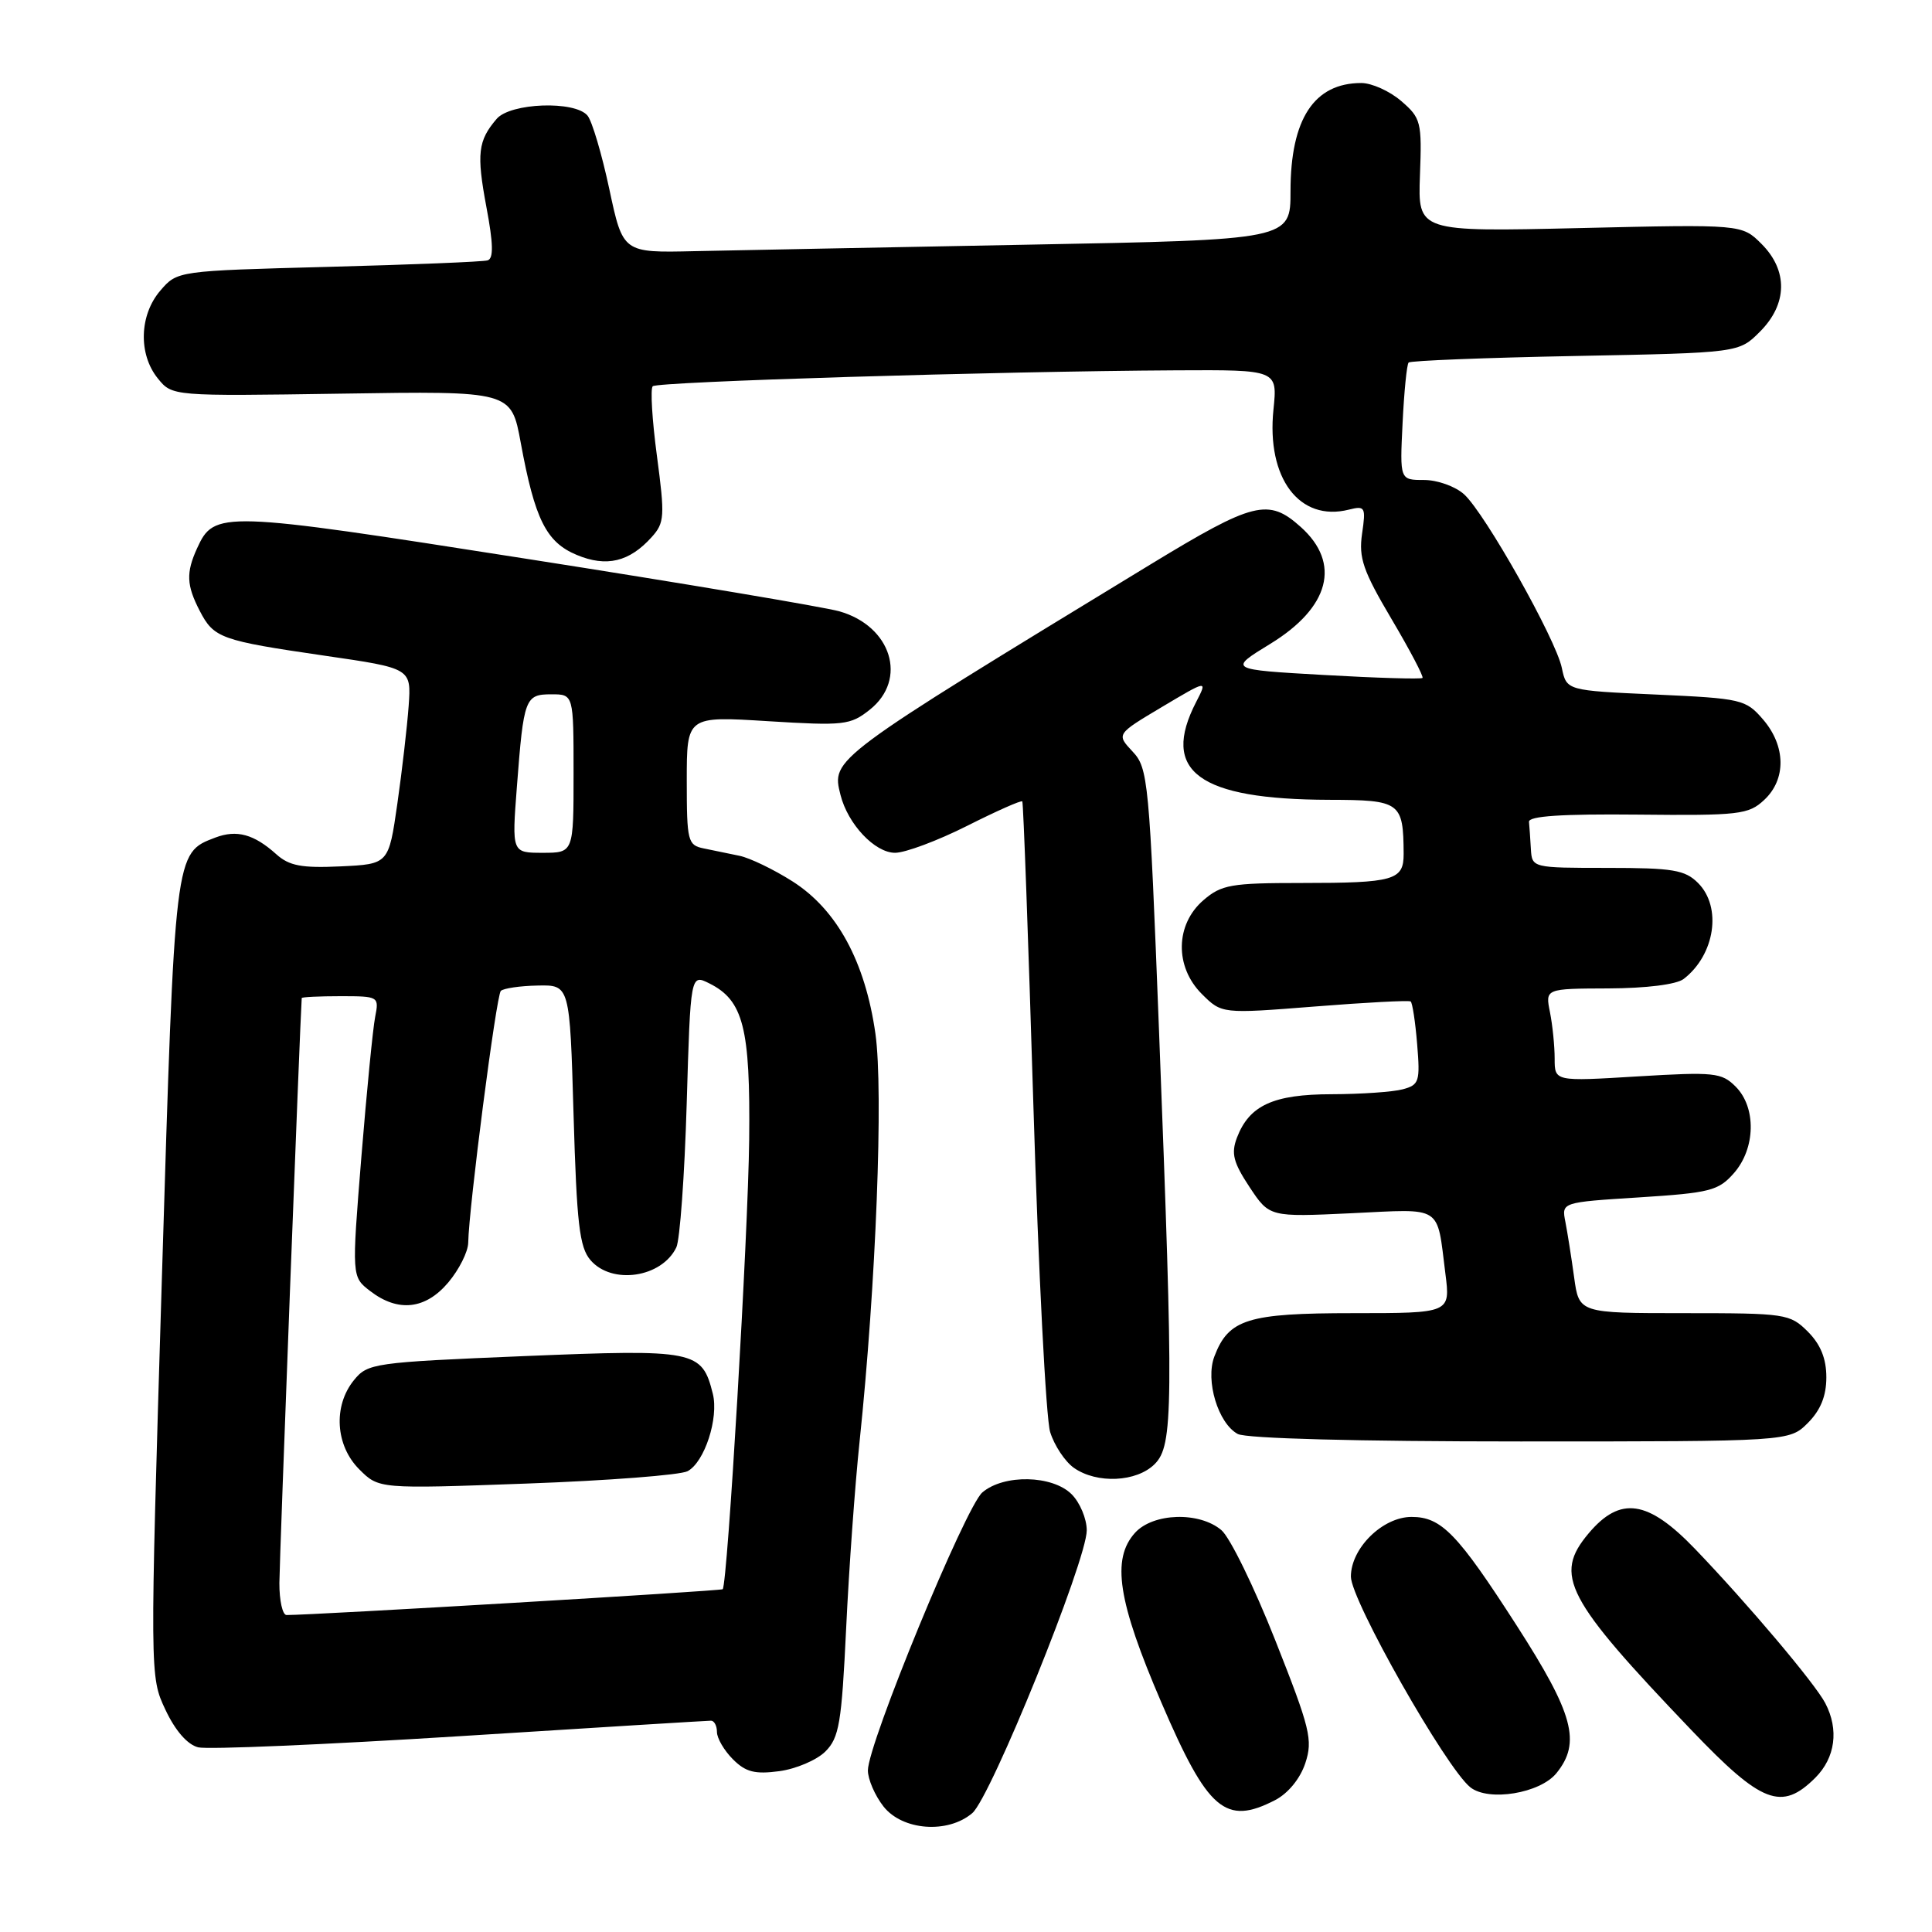 <?xml version="1.0" encoding="UTF-8" standalone="no"?>
<!DOCTYPE svg PUBLIC "-//W3C//DTD SVG 1.1//EN" "http://www.w3.org/Graphics/SVG/1.1/DTD/svg11.dtd" >
<svg xmlns="http://www.w3.org/2000/svg" xmlns:xlink="http://www.w3.org/1999/xlink" version="1.1" viewBox="0 0 256 256">
 <g >
 <path fill="currentColor"
d=" M 128.83 240.25 C 131.29 238.16 144.00 206.76 144.00 202.78 C 144.00 201.25 143.10 199.10 142.00 198.00 C 139.45 195.45 133.02 195.32 130.17 197.75 C 127.94 199.65 115.00 231.07 115.00 234.59 C 115.00 235.76 115.93 237.92 117.07 239.37 C 119.58 242.56 125.59 243.01 128.83 240.25 Z  M 168.97 238.52 C 170.69 237.62 172.28 235.68 172.96 233.63 C 173.98 230.54 173.61 229.05 168.99 217.37 C 166.19 210.29 162.98 203.71 161.84 202.75 C 158.92 200.27 152.80 200.46 150.40 203.10 C 147.25 206.59 148.11 212.17 153.90 225.62 C 160.05 239.93 162.38 241.92 168.97 238.52 Z  M 206.24 234.95 C 209.53 230.89 208.50 227.10 200.98 215.41 C 193.12 203.19 190.99 201.00 187.04 201.00 C 183.21 201.00 179.00 205.14 179.00 208.91 C 179.00 212.03 191.61 234.27 194.83 236.83 C 197.26 238.75 204.07 237.63 206.24 234.95 Z  M 240.55 235.55 C 243.19 232.90 243.69 229.18 241.86 225.68 C 240.50 223.07 231.61 212.54 224.61 205.25 C 218.35 198.73 214.69 198.20 210.50 203.18 C 205.83 208.73 207.42 211.78 224.13 229.26 C 233.45 239.01 236.07 240.02 240.55 235.55 Z  M 109.37 232.08 C 111.20 230.25 111.52 228.31 112.12 215.75 C 112.49 207.91 113.29 196.78 113.90 191.00 C 116.08 170.22 117.07 144.56 116.00 136.98 C 114.64 127.41 110.90 120.53 105.00 116.78 C 102.53 115.21 99.38 113.69 98.00 113.40 C 96.62 113.11 94.49 112.67 93.25 112.42 C 91.13 111.99 91.00 111.48 91.00 103.43 C 91.00 94.89 91.00 94.89 101.75 95.56 C 111.83 96.18 112.67 96.09 115.25 94.04 C 120.31 90.02 118.12 82.96 111.21 81.00 C 109.17 80.43 90.48 77.28 69.68 74.03 C 29.23 67.69 28.39 67.66 26.11 72.66 C 24.64 75.89 24.71 77.54 26.46 80.93 C 28.34 84.56 29.22 84.87 43.00 86.88 C 54.50 88.55 54.50 88.55 54.15 93.53 C 53.95 96.26 53.28 102.10 52.65 106.50 C 51.50 114.50 51.50 114.50 45.12 114.80 C 39.97 115.04 38.33 114.73 36.62 113.20 C 33.65 110.53 31.37 109.91 28.54 110.98 C 23.12 113.05 23.18 112.55 21.45 169.36 C 19.85 222.15 19.85 222.15 21.92 226.55 C 23.22 229.32 24.83 231.17 26.26 231.53 C 27.50 231.84 43.12 231.17 60.97 230.05 C 78.81 228.92 93.77 228.00 94.21 228.00 C 94.64 228.00 95.00 228.68 95.00 229.50 C 95.00 230.32 95.95 231.95 97.12 233.12 C 98.81 234.81 100.03 235.12 103.26 234.69 C 105.48 234.39 108.23 233.22 109.37 232.08 Z  M 153.00 194.00 C 155.47 191.53 155.51 186.65 153.58 136.69 C 152.29 103.37 152.14 101.77 150.07 99.58 C 147.92 97.28 147.92 97.28 153.96 93.68 C 160.01 90.08 160.01 90.08 158.51 92.99 C 153.74 102.21 158.79 105.93 176.13 105.98 C 185.57 106.00 185.95 106.28 185.99 113.14 C 186.00 116.64 184.73 117.00 172.47 117.00 C 163.13 117.00 161.85 117.22 159.46 119.28 C 155.73 122.49 155.63 128.09 159.24 131.70 C 161.89 134.34 161.89 134.34 174.19 133.37 C 180.96 132.83 186.69 132.53 186.92 132.70 C 187.15 132.86 187.54 135.41 187.78 138.36 C 188.19 143.31 188.05 143.76 185.86 144.34 C 184.56 144.69 180.34 144.98 176.47 144.99 C 168.71 145.00 165.54 146.46 163.90 150.75 C 163.11 152.84 163.42 154.03 165.57 157.29 C 168.21 161.27 168.21 161.27 179.08 160.76 C 191.30 160.18 190.36 159.57 191.52 168.75 C 192.19 174.00 192.19 174.00 179.32 174.00 C 165.31 174.00 162.79 174.79 160.91 179.74 C 159.69 182.94 161.41 188.61 164.01 190.01 C 165.14 190.61 179.83 191.00 201.48 191.00 C 237.09 191.00 237.09 191.00 239.55 188.55 C 241.24 186.85 242.00 184.98 242.00 182.50 C 242.00 180.02 241.24 178.15 239.55 176.45 C 237.17 174.08 236.62 174.00 223.16 174.00 C 209.23 174.00 209.23 174.00 208.58 169.25 C 208.22 166.64 207.70 163.33 207.42 161.90 C 206.91 159.31 206.91 159.31 217.20 158.66 C 226.59 158.06 227.70 157.78 229.75 155.45 C 232.63 152.17 232.74 146.74 229.98 143.98 C 228.12 142.12 227.16 142.02 216.98 142.63 C 206.00 143.30 206.00 143.30 206.00 140.28 C 206.00 138.61 205.72 135.84 205.38 134.13 C 204.75 131.00 204.75 131.00 213.12 130.97 C 218.13 130.95 222.14 130.45 223.09 129.72 C 227.24 126.53 228.20 120.20 225.00 117.00 C 223.27 115.27 221.67 115.00 213.00 115.00 C 203.04 115.00 203.00 114.99 202.85 112.50 C 202.77 111.12 202.66 109.50 202.60 108.90 C 202.53 108.13 206.97 107.84 217.01 107.94 C 230.45 108.08 231.70 107.93 233.76 106.00 C 236.70 103.27 236.64 98.86 233.62 95.34 C 231.32 92.67 230.79 92.55 219.40 92.03 C 207.58 91.50 207.58 91.50 206.95 88.50 C 206.16 84.68 196.77 68.01 194.00 65.50 C 192.84 64.45 190.46 63.60 188.69 63.60 C 185.48 63.60 185.48 63.60 185.85 56.05 C 186.05 51.90 186.41 48.29 186.65 48.04 C 186.89 47.79 196.83 47.40 208.74 47.17 C 230.41 46.75 230.41 46.75 233.20 43.95 C 236.86 40.29 236.94 35.85 233.41 32.32 C 230.81 29.72 230.81 29.72 209.34 30.22 C 187.88 30.72 187.88 30.72 188.15 23.24 C 188.42 16.16 188.29 15.64 185.66 13.38 C 184.14 12.07 181.76 11.00 180.38 11.00 C 174.12 11.00 171.00 15.77 171.00 25.33 C 171.00 31.77 171.00 31.77 136.25 32.42 C 117.14 32.78 97.23 33.17 92.02 33.28 C 82.54 33.50 82.54 33.50 80.74 25.07 C 79.75 20.43 78.45 16.04 77.85 15.32 C 76.18 13.31 67.64 13.62 65.81 15.75 C 63.33 18.64 63.13 20.37 64.45 27.43 C 65.37 32.30 65.41 34.26 64.61 34.50 C 64.00 34.69 54.50 35.07 43.50 35.36 C 23.50 35.89 23.50 35.89 21.25 38.50 C 18.46 41.74 18.31 46.93 20.91 50.14 C 22.82 52.50 22.82 52.50 45.28 52.16 C 67.74 51.81 67.74 51.81 69.00 58.66 C 70.87 68.82 72.37 71.84 76.42 73.53 C 80.36 75.18 83.39 74.46 86.35 71.17 C 88.06 69.28 88.11 68.42 87.05 60.44 C 86.41 55.67 86.16 51.50 86.49 51.18 C 87.10 50.57 132.09 49.20 155.89 49.07 C 169.28 49.00 169.28 49.00 168.74 54.27 C 167.80 63.36 172.18 69.18 178.73 67.53 C 180.89 66.99 181.00 67.18 180.48 70.73 C 180.02 73.93 180.61 75.64 184.37 82.00 C 186.81 86.12 188.66 89.65 188.49 89.83 C 188.31 90.01 182.45 89.84 175.46 89.44 C 162.76 88.72 162.76 88.72 168.29 85.33 C 176.20 80.50 177.73 74.64 172.36 69.83 C 168.07 65.98 166.14 66.46 152.46 74.78 C 110.03 100.62 110.16 100.52 111.37 105.33 C 112.34 109.20 115.92 113.00 118.60 113.00 C 119.95 113.00 124.23 111.40 128.13 109.44 C 132.02 107.48 135.32 106.01 135.46 106.19 C 135.60 106.36 136.26 124.50 136.93 146.50 C 137.60 168.50 138.60 187.96 139.15 189.75 C 139.70 191.53 141.12 193.67 142.30 194.50 C 145.35 196.64 150.61 196.39 153.00 194.00 Z  M 37.02 209.75 C 37.03 206.76 39.77 135.09 39.98 132.25 C 39.99 132.11 42.31 132.00 45.12 132.00 C 50.18 132.00 50.24 132.04 49.71 134.75 C 49.41 136.26 48.59 144.63 47.88 153.34 C 46.60 169.19 46.60 169.19 49.05 171.07 C 52.75 173.92 56.39 173.51 59.41 169.92 C 60.83 168.23 62.02 165.87 62.04 164.67 C 62.12 160.03 65.76 131.90 66.36 131.30 C 66.71 130.96 68.91 130.63 71.25 130.59 C 75.50 130.50 75.50 130.50 76.00 147.72 C 76.42 162.16 76.78 165.27 78.24 166.97 C 81.08 170.28 87.69 169.30 89.62 165.28 C 90.09 164.30 90.71 155.75 90.99 146.28 C 91.50 129.06 91.50 129.06 94.00 130.31 C 98.50 132.56 99.43 136.20 99.27 151.00 C 99.13 163.68 96.40 209.93 95.76 210.58 C 95.52 210.81 41.70 214.00 37.97 214.00 C 37.44 214.00 37.01 212.09 37.02 209.75 Z  M 91.11 194.94 C 93.36 193.74 95.26 187.90 94.45 184.67 C 93.01 178.93 92.16 178.76 69.47 179.69 C 49.50 180.52 48.72 180.63 46.89 182.89 C 44.13 186.30 44.44 191.53 47.60 194.69 C 50.20 197.29 50.20 197.29 69.79 196.58 C 80.57 196.19 90.16 195.45 91.11 194.94 Z  M 68.49 104.25 C 69.39 92.49 69.57 92.00 73.07 92.00 C 76.00 92.00 76.00 92.00 76.00 102.50 C 76.00 113.00 76.00 113.00 71.91 113.00 C 67.82 113.00 67.82 113.00 68.49 104.25 Z "/>
</g>
</svg>
